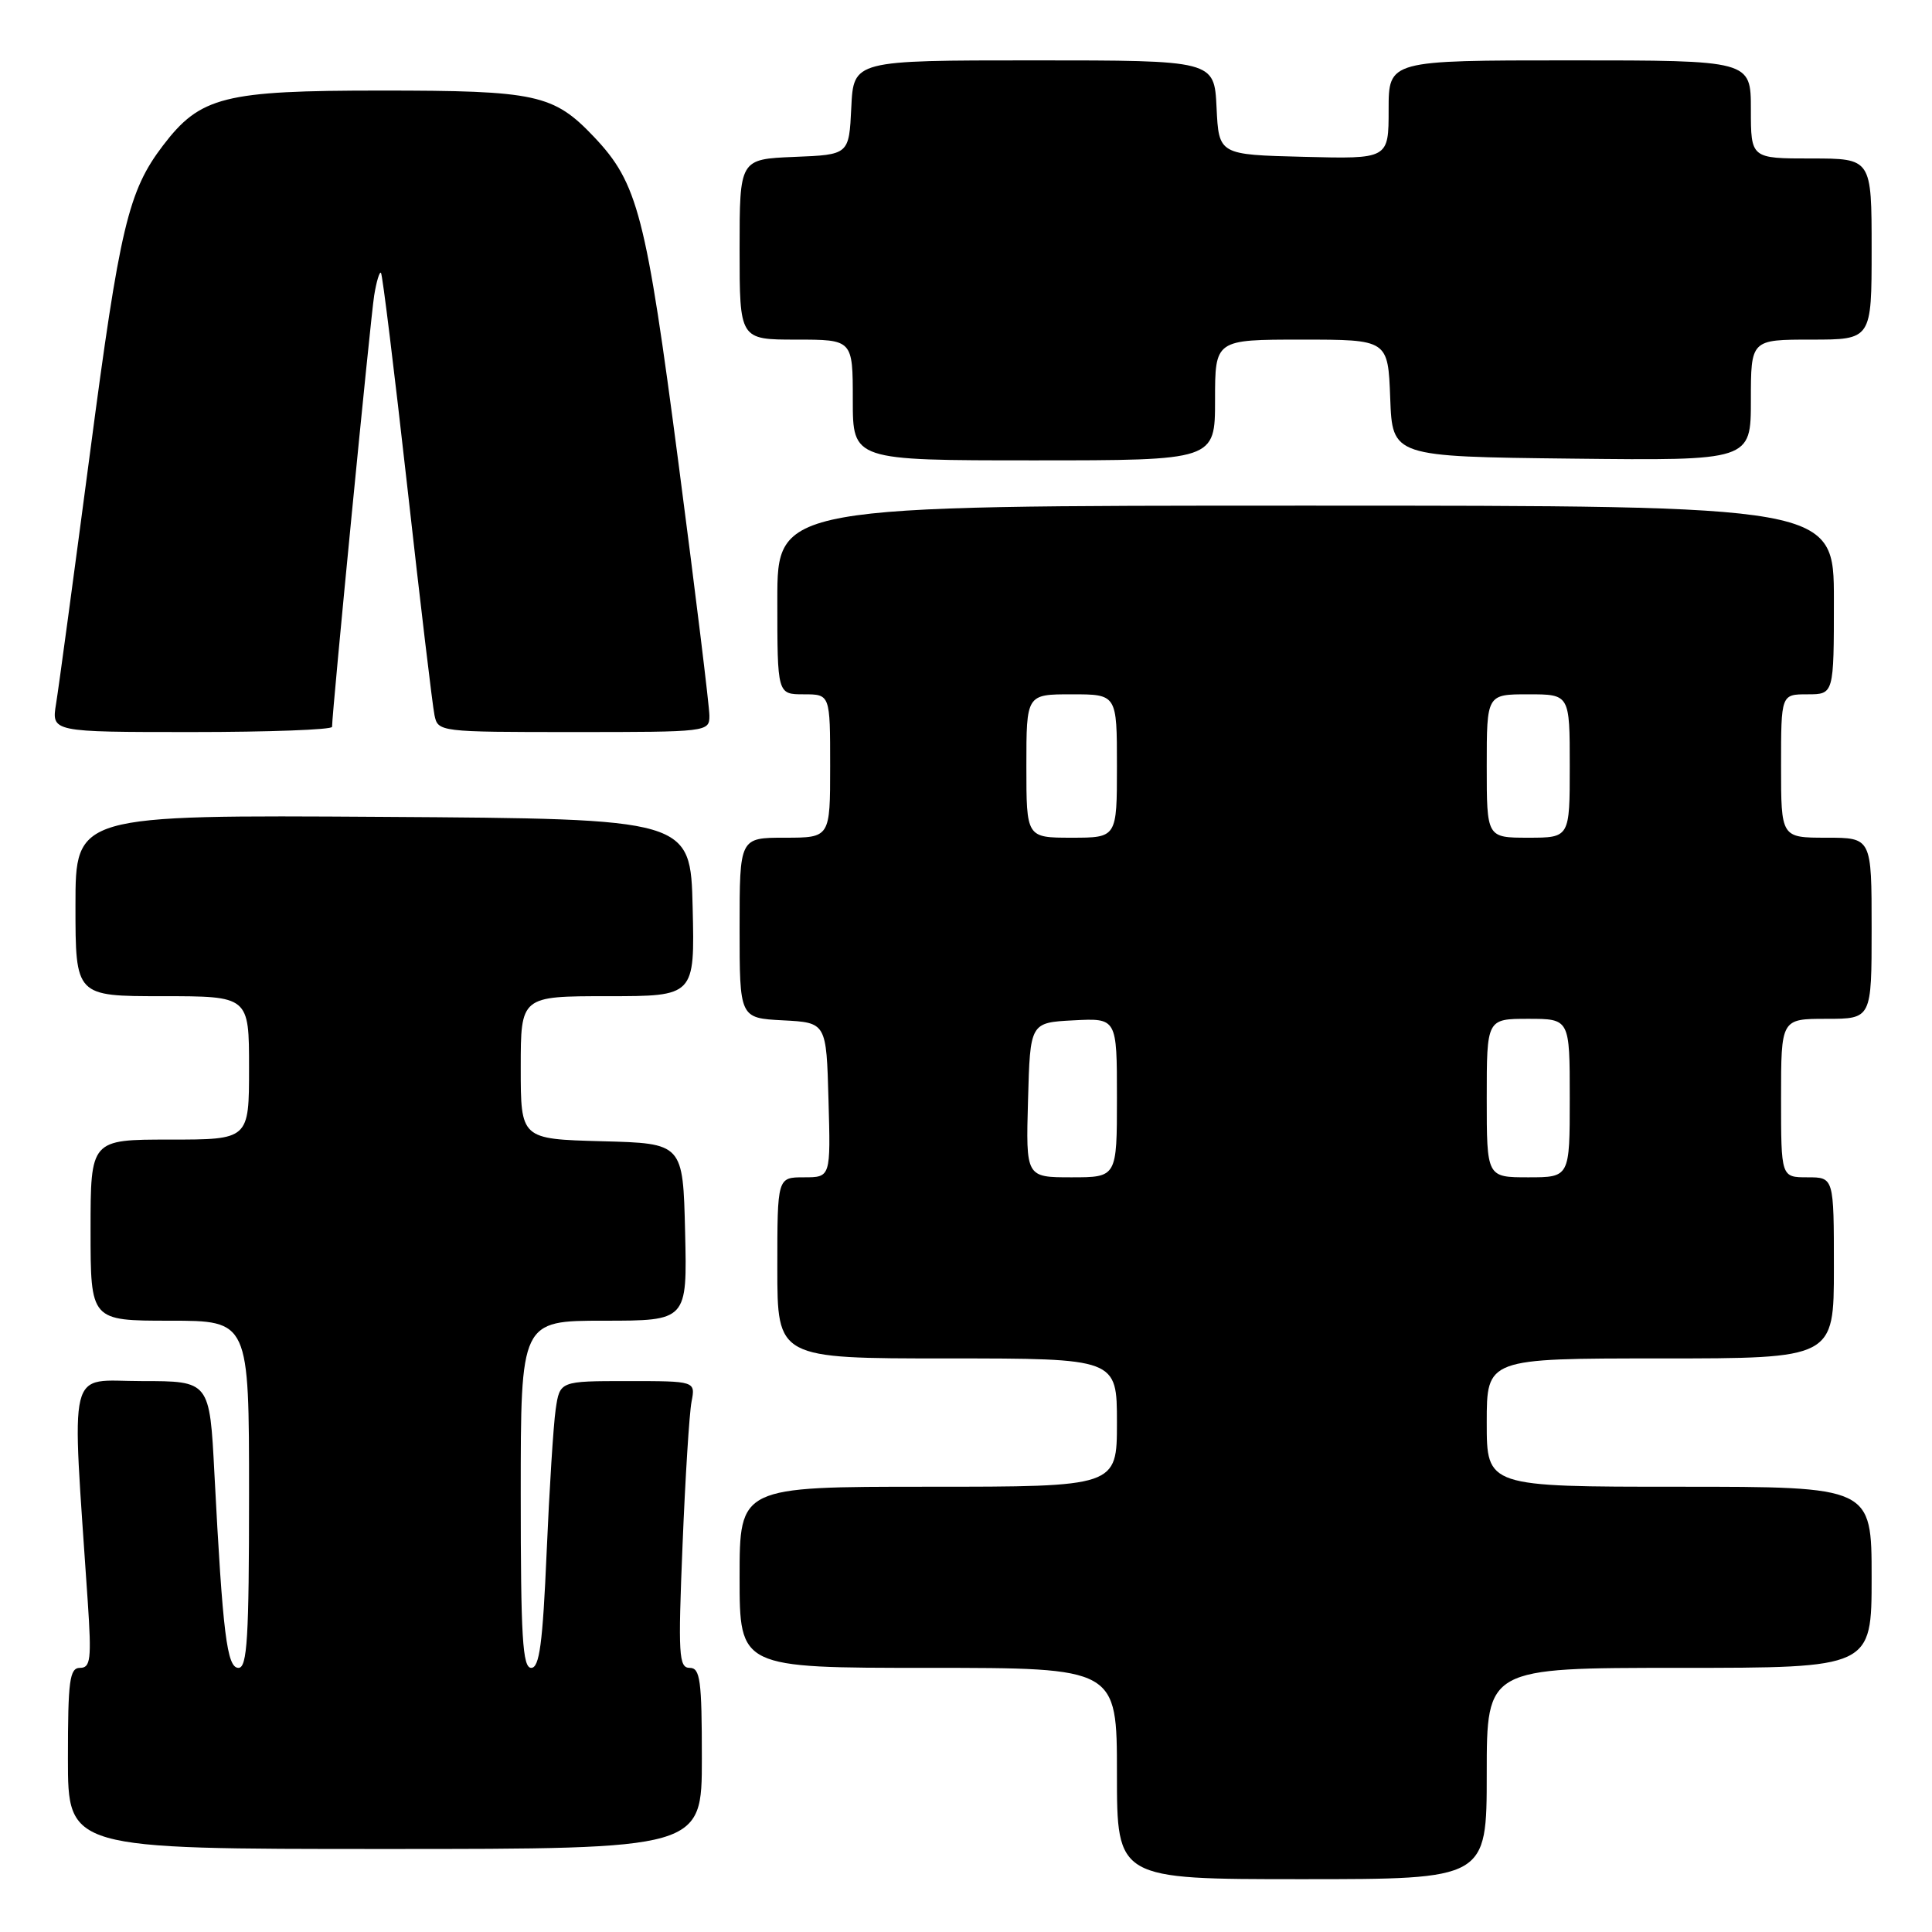 <?xml version="1.0" encoding="UTF-8" standalone="no"?>
<!DOCTYPE svg PUBLIC "-//W3C//DTD SVG 1.1//EN" "http://www.w3.org/Graphics/SVG/1.1/DTD/svg11.dtd" >
<svg xmlns="http://www.w3.org/2000/svg" xmlns:xlink="http://www.w3.org/1999/xlink" version="1.1" viewBox="0 0 256 256">
 <g >
 <path fill="currentColor"
d=" M 197.00 235.00 C 197.00 221.00 197.00 221.00 222.50 221.00 C 248.00 221.00 248.00 221.00 248.00 209.00 C 248.00 197.00 248.00 197.00 222.50 197.00 C 197.00 197.00 197.00 197.00 197.00 188.50 C 197.00 180.00 197.00 180.00 220.00 180.00 C 243.00 180.00 243.00 180.00 243.00 168.00 C 243.00 156.00 243.00 156.00 239.50 156.00 C 236.00 156.00 236.00 156.00 236.00 145.50 C 236.00 135.00 236.00 135.00 242.00 135.00 C 248.00 135.00 248.00 135.00 248.00 123.00 C 248.00 111.00 248.00 111.00 242.00 111.00 C 236.00 111.00 236.00 111.00 236.00 101.50 C 236.00 92.00 236.00 92.00 239.50 92.00 C 243.00 92.00 243.00 92.00 243.00 79.50 C 243.00 67.00 243.00 67.00 173.00 67.00 C 103.00 67.00 103.00 67.00 103.00 79.50 C 103.00 92.00 103.00 92.00 106.50 92.00 C 110.00 92.00 110.00 92.00 110.00 101.50 C 110.00 111.00 110.00 111.00 104.00 111.00 C 98.00 111.00 98.00 111.00 98.00 122.95 C 98.00 134.90 98.00 134.90 103.75 135.20 C 109.50 135.50 109.50 135.50 109.78 145.75 C 110.07 156.00 110.07 156.00 106.53 156.00 C 103.00 156.00 103.00 156.00 103.00 168.00 C 103.00 180.00 103.00 180.00 125.50 180.00 C 148.00 180.00 148.00 180.00 148.00 188.50 C 148.00 197.00 148.00 197.00 123.00 197.00 C 98.00 197.00 98.00 197.00 98.00 209.00 C 98.00 221.00 98.00 221.00 123.00 221.00 C 148.00 221.00 148.00 221.00 148.00 235.00 C 148.00 249.00 148.00 249.00 172.50 249.00 C 197.00 249.00 197.00 249.00 197.00 235.00 Z  M 93.00 233.00 C 93.00 222.62 92.78 221.00 91.39 221.00 C 89.94 221.00 89.84 219.31 90.44 204.75 C 90.80 195.81 91.34 187.26 91.63 185.75 C 92.16 183.00 92.16 183.00 83.17 183.00 C 74.18 183.00 74.18 183.00 73.63 186.75 C 73.33 188.81 72.79 197.36 72.43 205.75 C 71.91 217.77 71.48 221.00 70.39 221.00 C 69.24 221.00 69.00 216.94 69.00 198.00 C 69.00 175.00 69.00 175.00 80.03 175.00 C 91.06 175.00 91.06 175.00 90.78 163.25 C 90.50 151.50 90.50 151.50 79.75 151.22 C 69.00 150.93 69.00 150.93 69.00 141.47 C 69.00 132.00 69.00 132.00 80.53 132.00 C 92.06 132.00 92.06 132.00 91.78 120.25 C 91.50 108.50 91.50 108.50 50.75 108.24 C 10.00 107.98 10.00 107.98 10.00 119.99 C 10.00 132.00 10.00 132.00 21.50 132.00 C 33.00 132.00 33.00 132.00 33.00 141.50 C 33.00 151.00 33.00 151.00 22.50 151.00 C 12.00 151.00 12.00 151.00 12.00 163.00 C 12.00 175.00 12.00 175.00 22.50 175.00 C 33.00 175.00 33.00 175.00 33.00 198.00 C 33.00 217.04 32.76 221.00 31.60 221.00 C 30.07 221.00 29.52 216.59 28.41 195.25 C 27.78 183.00 27.78 183.00 18.78 183.00 C 8.78 183.00 9.48 180.16 11.63 212.25 C 12.14 219.86 12.00 221.00 10.61 221.00 C 9.22 221.00 9.00 222.65 9.00 233.00 C 9.00 245.00 9.00 245.00 51.00 245.00 C 93.00 245.00 93.00 245.00 93.00 233.00 Z  M 44.00 96.31 C 44.00 94.34 49.11 42.02 49.58 39.15 C 49.88 37.30 50.29 35.95 50.48 36.15 C 50.68 36.34 52.24 49.10 53.97 64.50 C 55.69 79.90 57.31 93.51 57.57 94.75 C 58.03 96.98 58.18 97.00 76.02 97.00 C 93.80 97.00 94.00 96.98 94.00 94.83 C 94.00 93.64 92.17 78.67 89.93 61.58 C 85.59 28.38 84.52 24.27 78.70 18.13 C 73.34 12.49 71.09 12.00 50.49 12.00 C 29.66 12.00 26.55 12.78 21.59 19.29 C 17.00 25.32 15.87 30.06 11.94 59.92 C 9.79 76.19 7.77 91.19 7.43 93.25 C 6.82 97.00 6.82 97.00 25.41 97.00 C 35.64 97.00 44.00 96.69 44.00 96.31 Z  M 161.00 53.00 C 161.00 45.00 161.00 45.00 172.46 45.00 C 183.92 45.00 183.92 45.00 184.21 52.75 C 184.50 60.50 184.50 60.50 208.25 60.77 C 232.00 61.04 232.00 61.04 232.00 53.02 C 232.00 45.00 232.00 45.00 240.00 45.00 C 248.00 45.00 248.00 45.00 248.00 33.00 C 248.00 21.00 248.00 21.00 240.00 21.00 C 232.00 21.00 232.00 21.00 232.00 14.50 C 232.00 8.00 232.00 8.00 208.00 8.00 C 184.00 8.00 184.00 8.00 184.00 14.53 C 184.00 21.07 184.00 21.07 172.75 20.78 C 161.50 20.50 161.50 20.50 161.20 14.25 C 160.90 8.00 160.90 8.00 137.00 8.00 C 113.10 8.00 113.10 8.00 112.80 14.25 C 112.50 20.50 112.50 20.50 105.25 20.79 C 98.00 21.09 98.00 21.09 98.00 33.04 C 98.00 45.00 98.00 45.00 105.50 45.00 C 113.00 45.00 113.00 45.00 113.00 53.00 C 113.00 61.00 113.00 61.00 137.00 61.00 C 161.00 61.00 161.00 61.00 161.00 53.00 Z  M 136.22 145.75 C 136.50 135.50 136.50 135.50 142.25 135.20 C 148.00 134.90 148.00 134.90 148.00 145.45 C 148.00 156.00 148.00 156.00 141.97 156.00 C 135.93 156.00 135.93 156.00 136.22 145.75 Z  M 197.00 145.50 C 197.00 135.00 197.00 135.00 202.50 135.00 C 208.00 135.00 208.00 135.00 208.00 145.50 C 208.00 156.00 208.00 156.00 202.50 156.00 C 197.00 156.00 197.00 156.00 197.00 145.50 Z  M 136.00 101.50 C 136.00 92.00 136.00 92.00 142.00 92.00 C 148.00 92.00 148.00 92.00 148.00 101.50 C 148.00 111.00 148.00 111.00 142.00 111.00 C 136.00 111.00 136.00 111.00 136.00 101.50 Z  M 197.00 101.50 C 197.00 92.00 197.00 92.00 202.50 92.00 C 208.00 92.00 208.00 92.00 208.00 101.50 C 208.00 111.00 208.00 111.00 202.50 111.00 C 197.00 111.00 197.00 111.00 197.00 101.50 Z "/>
</g>
</svg>